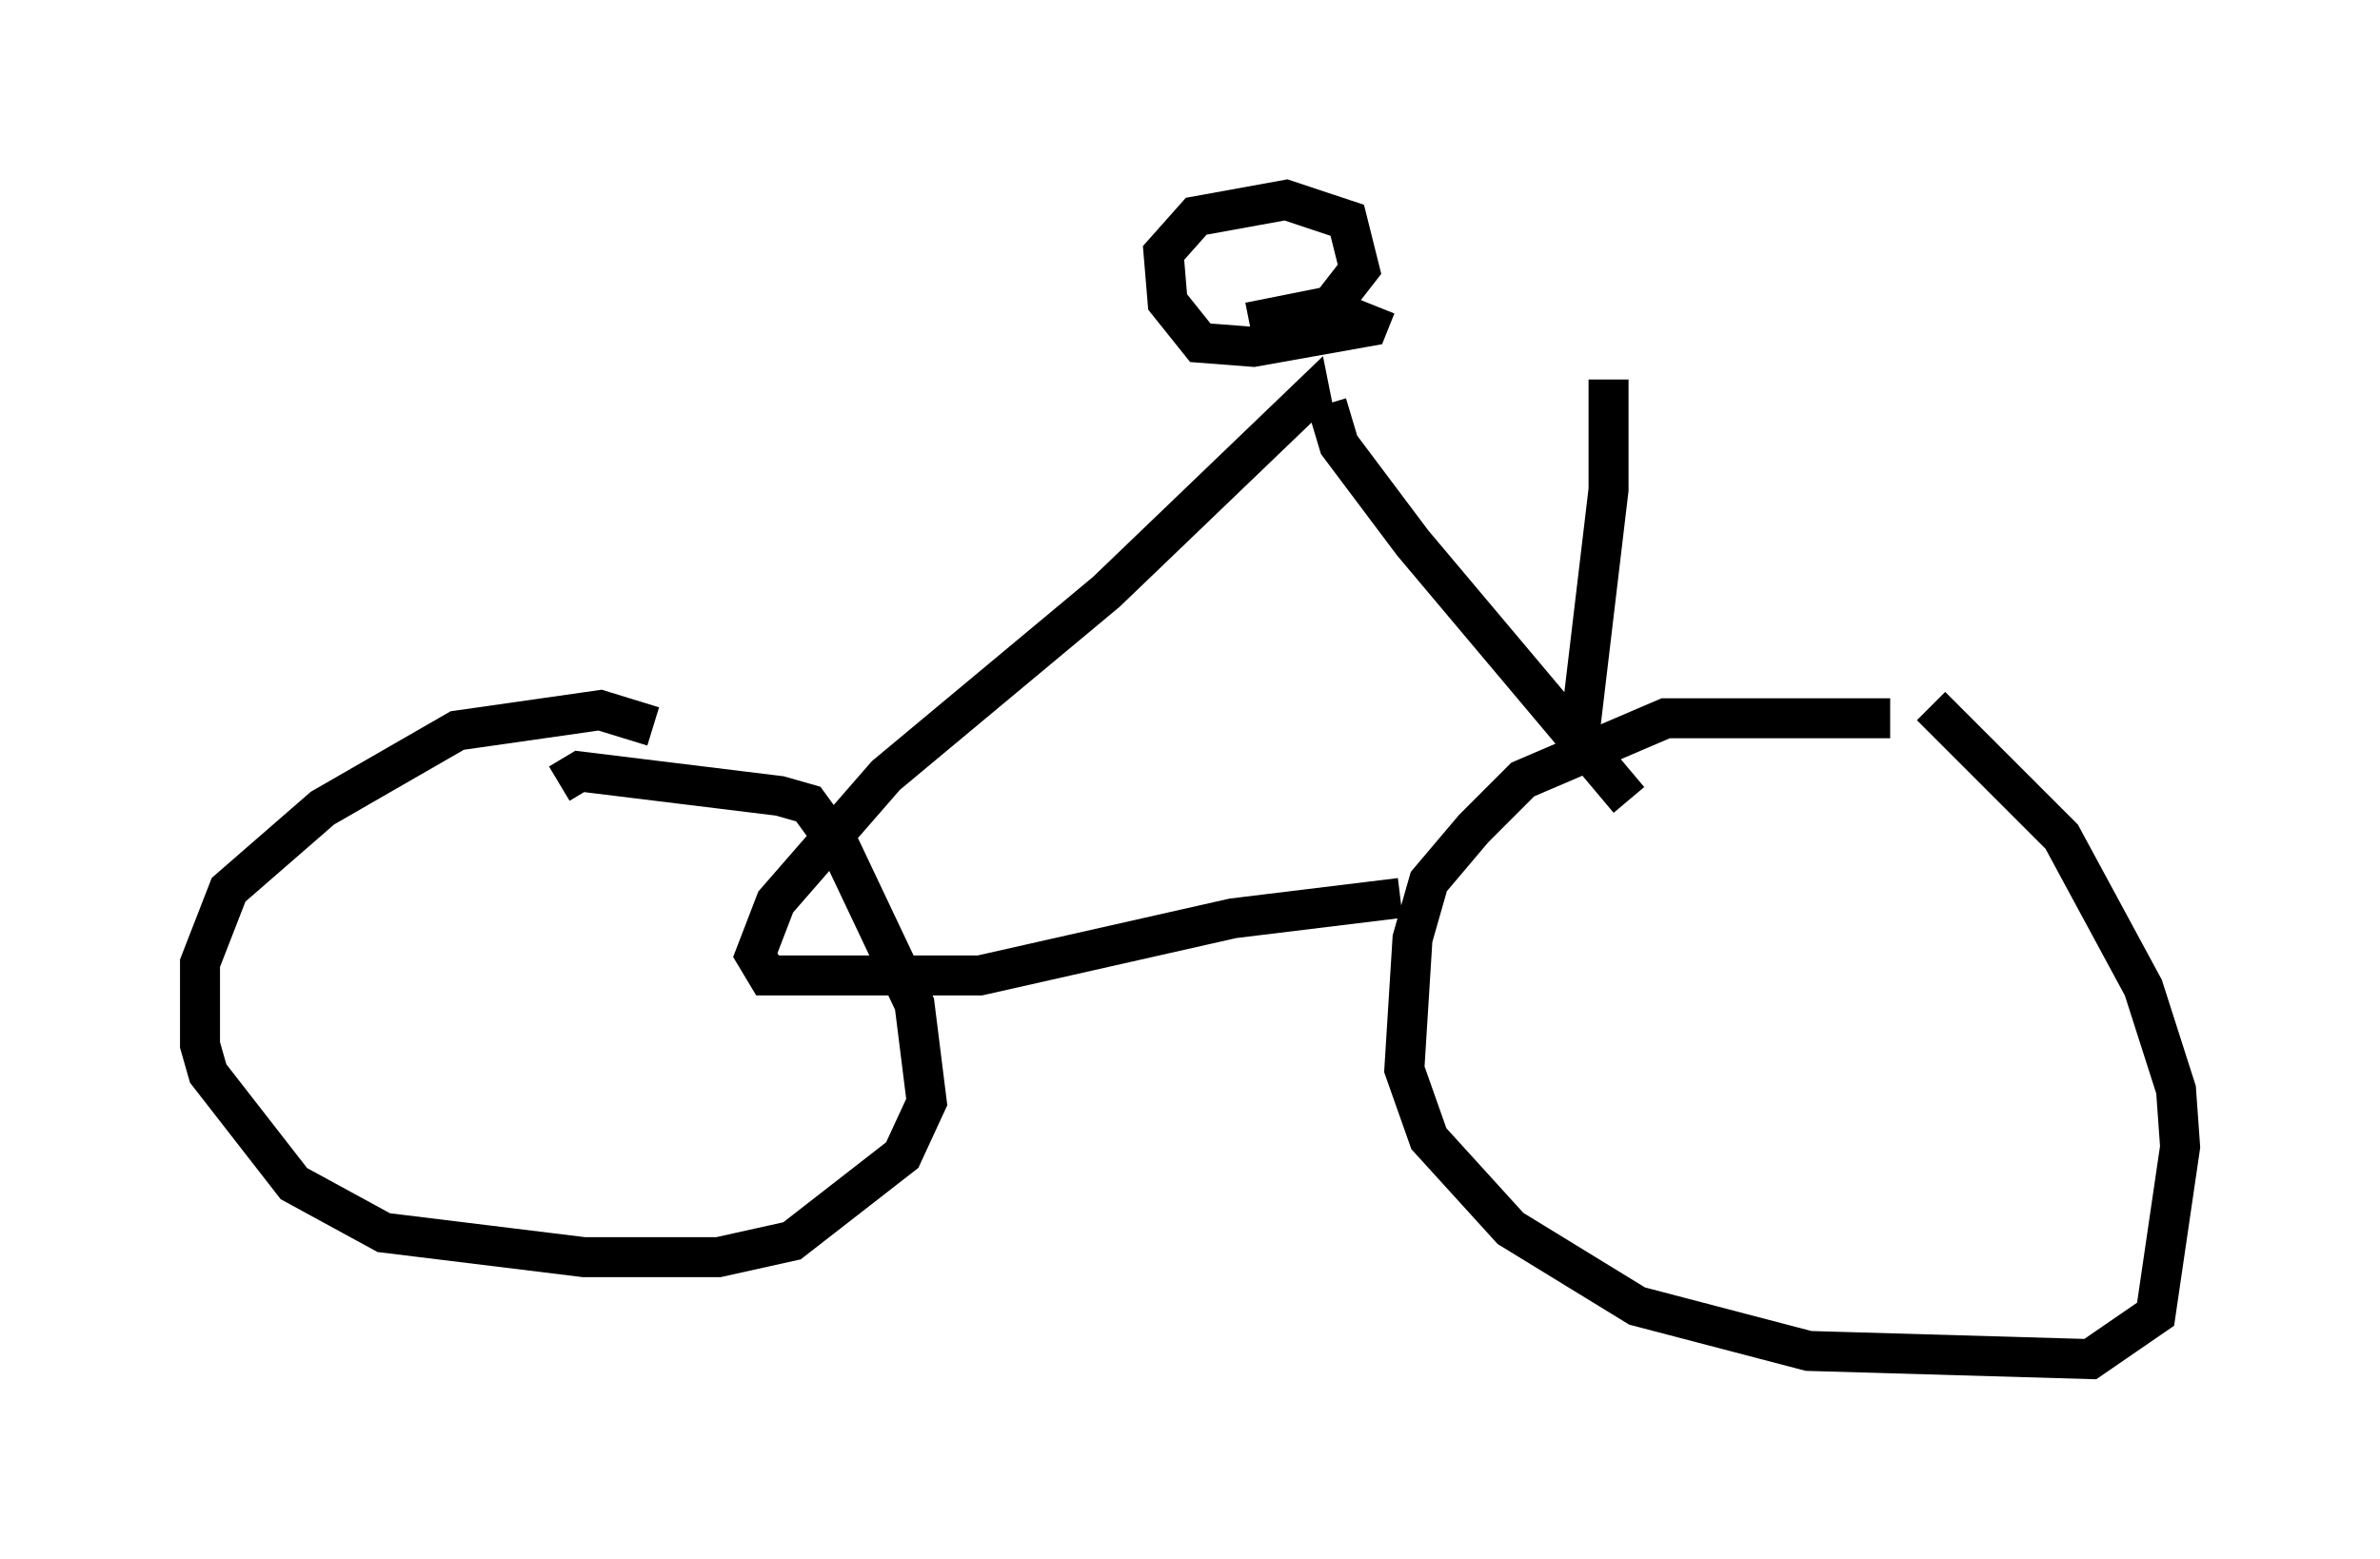 <?xml version="1.0" encoding="utf-8" ?>
<svg baseProfile="full" height="38.992" version="1.1" width="59.511" xmlns="http://www.w3.org/2000/svg" xmlns:ev="http://www.w3.org/2001/xml-events" xmlns:xlink="http://www.w3.org/1999/xlink"><defs /><rect fill="white" height="38.992" width="59.511" x="0" y="0" /><path d="M49.203, 18.475 m-1.94, -0.51 l-5.615, 0.0 -3.573, 1.531 l-1.225, 1.225 -1.123, 1.327 l-0.408, 1.429 -0.204, 3.267 l0.613, 1.735 2.042, 2.246 l3.165, 1.94 4.288, 1.123 l7.044, 0.204 1.633, -1.123 l0.613, -4.185 -0.102, -1.429 l-0.817, -2.552 -2.042, -3.777 l-3.267, -3.267 m-31.952, 0.51 l-1.327, -0.408 -3.573, 0.51 l-3.369, 1.94 -2.348, 2.042 l-0.715, 1.838 0.0, 2.042 l0.204, 0.715 2.144, 2.756 l2.246, 1.225 5.002, 0.613 l3.369, 0.0 1.838, -0.408 l2.756, -2.144 0.613, -1.327 l-0.306, -2.45 -1.838, -3.879 l-0.817, -1.123 -0.715, -0.204 l-5.002, -0.613 -0.51, 0.306 m21.029, 2.858 l-4.185, 0.51 -6.329, 1.429 l-5.308, 0.0 -0.306, -0.51 l0.51, -1.327 2.756, -3.165 l5.513, -4.594 5.104, -4.9 l0.102, 0.51 m0.306, -0.306 l0.306, 1.021 1.838, 2.45 l5.41, 6.431 m-6.329, -12.352 l-0.204, 0.51 -2.858, 0.51 l-1.327, -0.102 -0.817, -1.021 l-0.102, -1.225 0.817, -0.919 l2.246, -0.408 1.531, 0.51 l0.306, 1.225 -0.715, 0.919 l-2.042, 0.408 m8.269, 10.208 l0.715, -6.023 0.0, -2.756 " fill="none" stroke="black" stroke-width="1" /></svg>